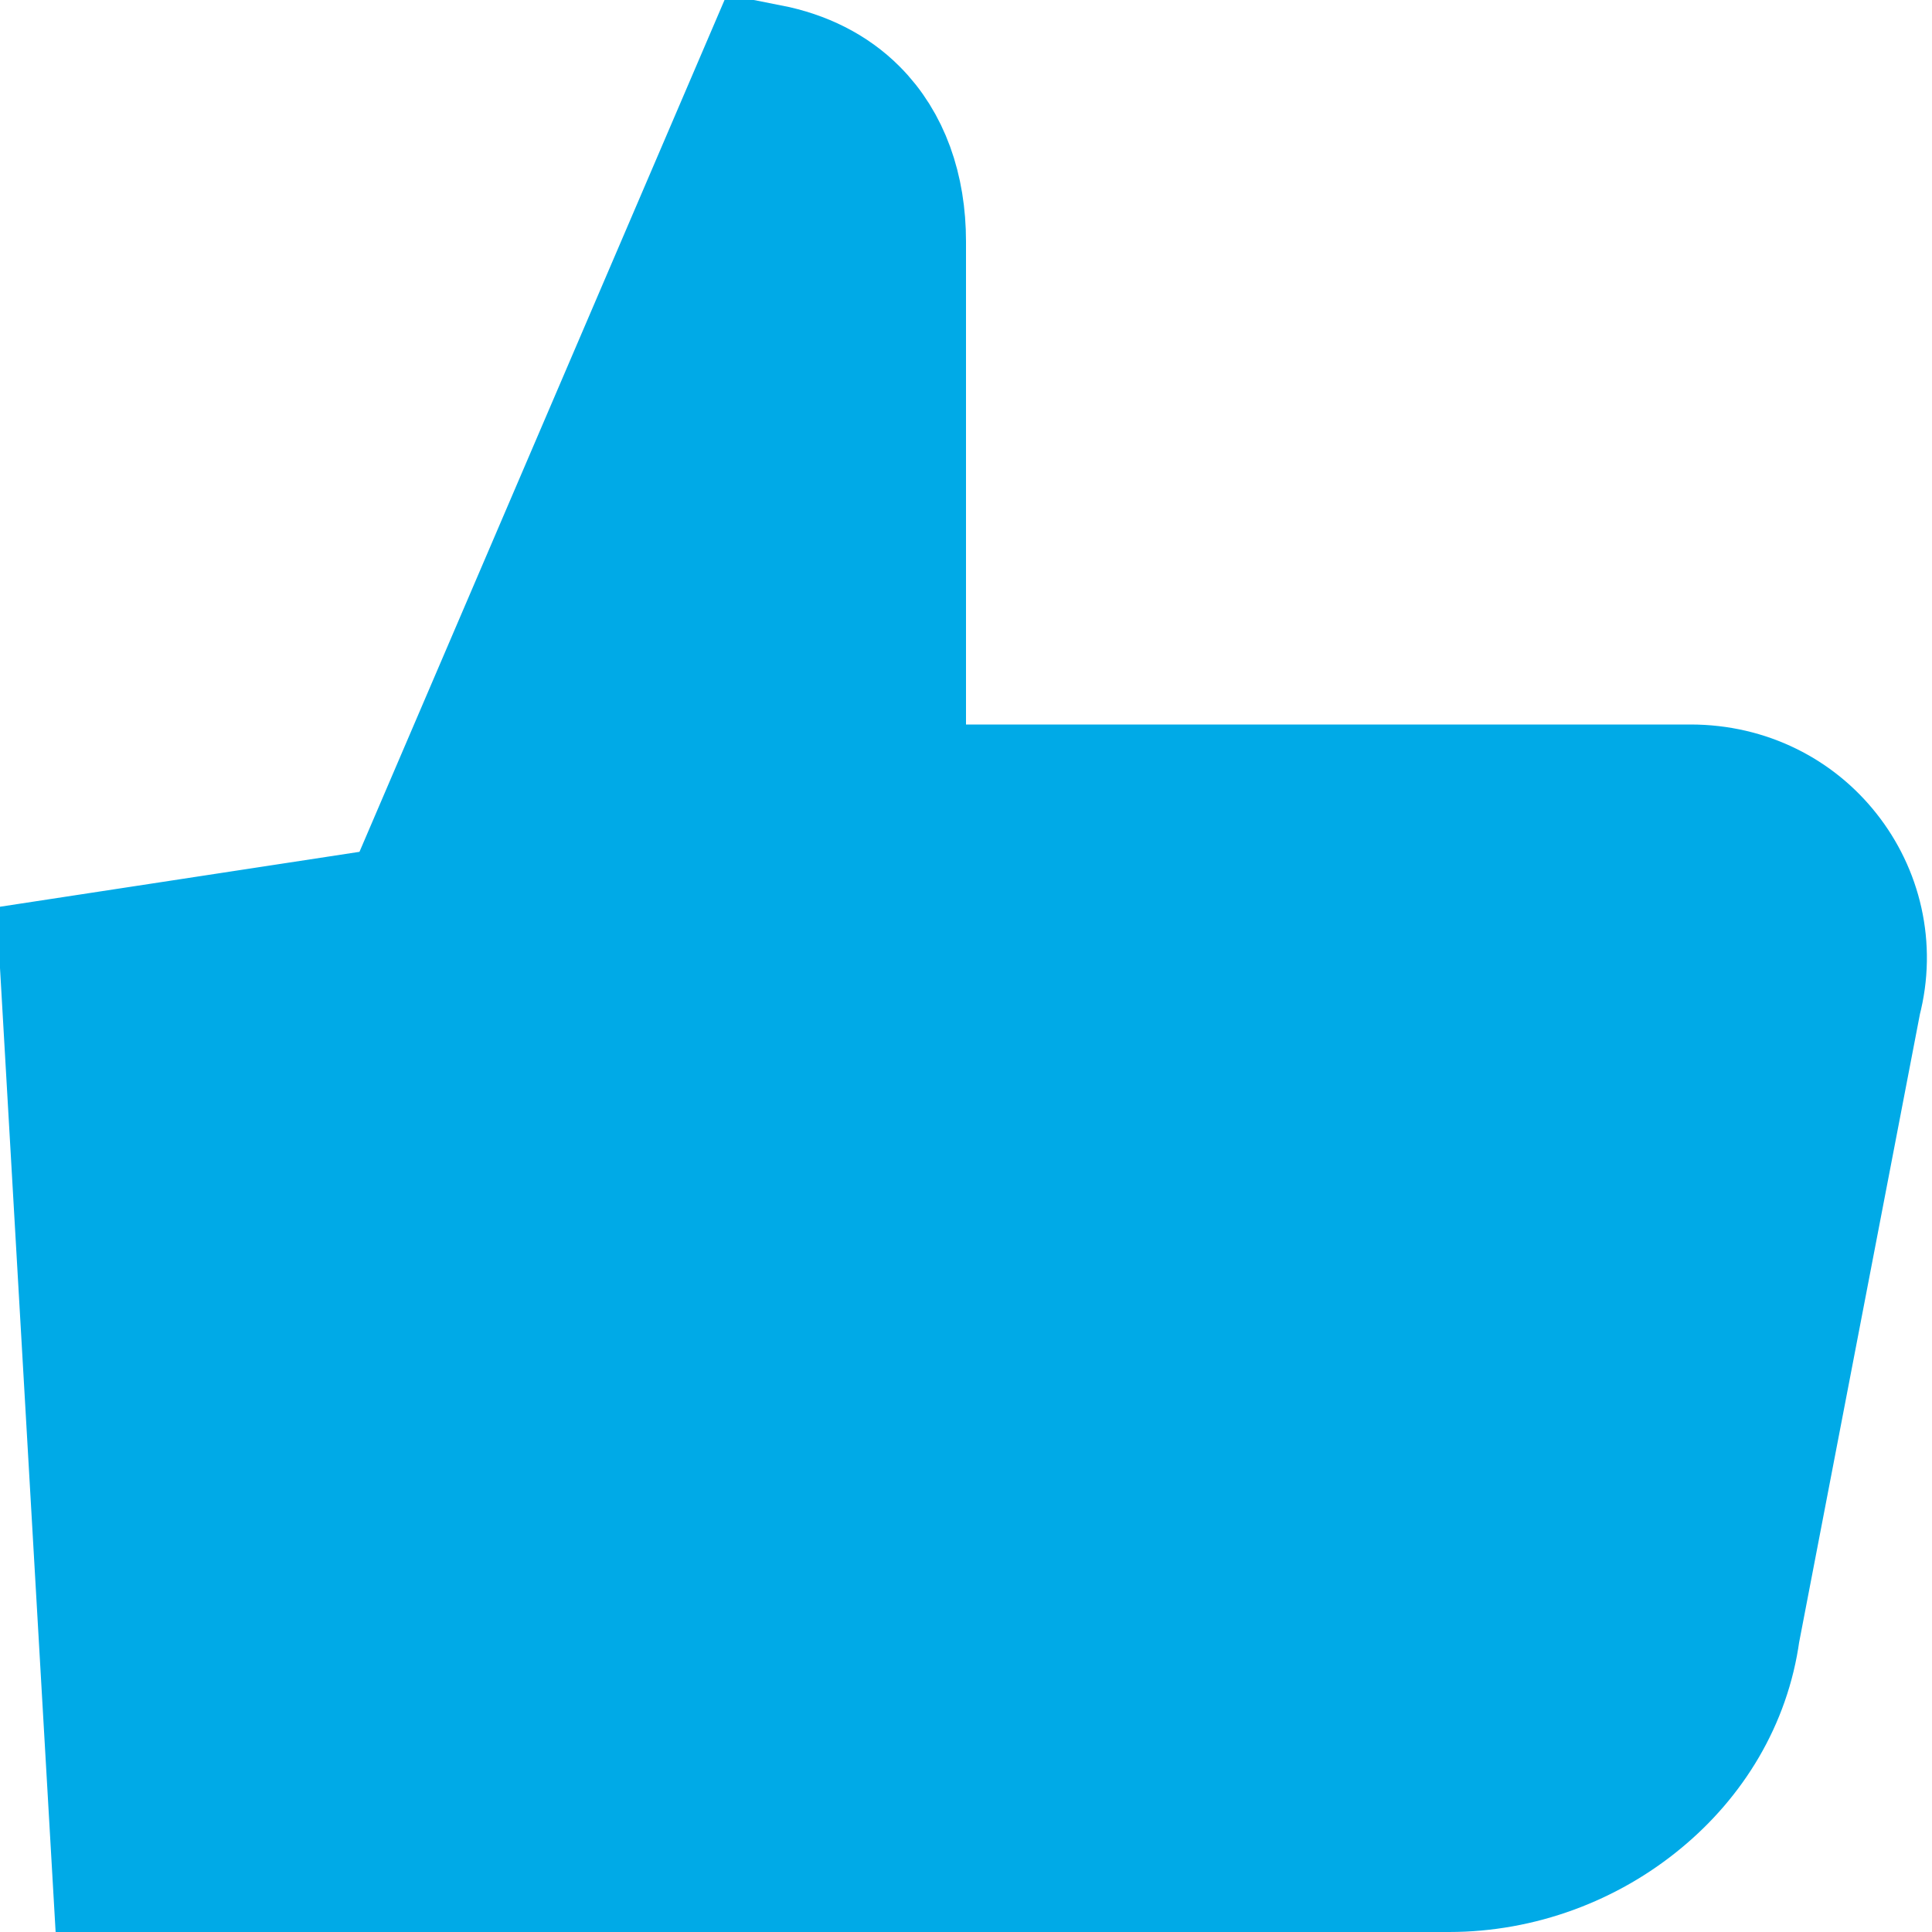 <?xml version="1.0" encoding="UTF-8"?>
<svg width="14px" height="14px" viewBox="0 0 14 14" version="1.1" xmlns="http://www.w3.org/2000/svg" xmlns:xlink="http://www.w3.org/1999/xlink">
    <title>路径</title>
    <g id="首页" stroke="none" stroke-width="1" fill="none" fill-rule="evenodd">
        <g id="首页-咨询02" transform="translate(-980, -785)" fill="#00AAE7" fill-rule="nonzero" stroke="#00AAE7">
            <g id="01">
                <g id="编组-12备份" transform="translate(560, 683)">
                    <g id="编组-57">
                        <g id="编组-6" transform="translate(412, 92)">
                            <g id="编组-5" transform="translate(8, 8)">
                                <g id="like" transform="translate(0, 2)">
                                    <path d="M2.955,6.625 L0.5,7 L0.875,13.5 L10.5,13.5 C11.005,13.5 11.491,13.317 11.865,13.006 C12.222,12.711 12.478,12.3 12.544,11.818 L13.424,7.241 C13.523,6.864 13.428,6.486 13.205,6.205 C12.988,5.93 12.649,5.75 12.25,5.75 L6.5,5.75 L6.5,1.75 C6.5,1.375 6.386,1.056 6.165,0.835 C6.01,0.679 5.805,0.577 5.567,0.53 L2.955,6.625 Z" id="路径"></path>
                                </g>
                            </g>
                        </g>
                    </g>
                </g>
            </g>
        </g>
    </g>
</svg>